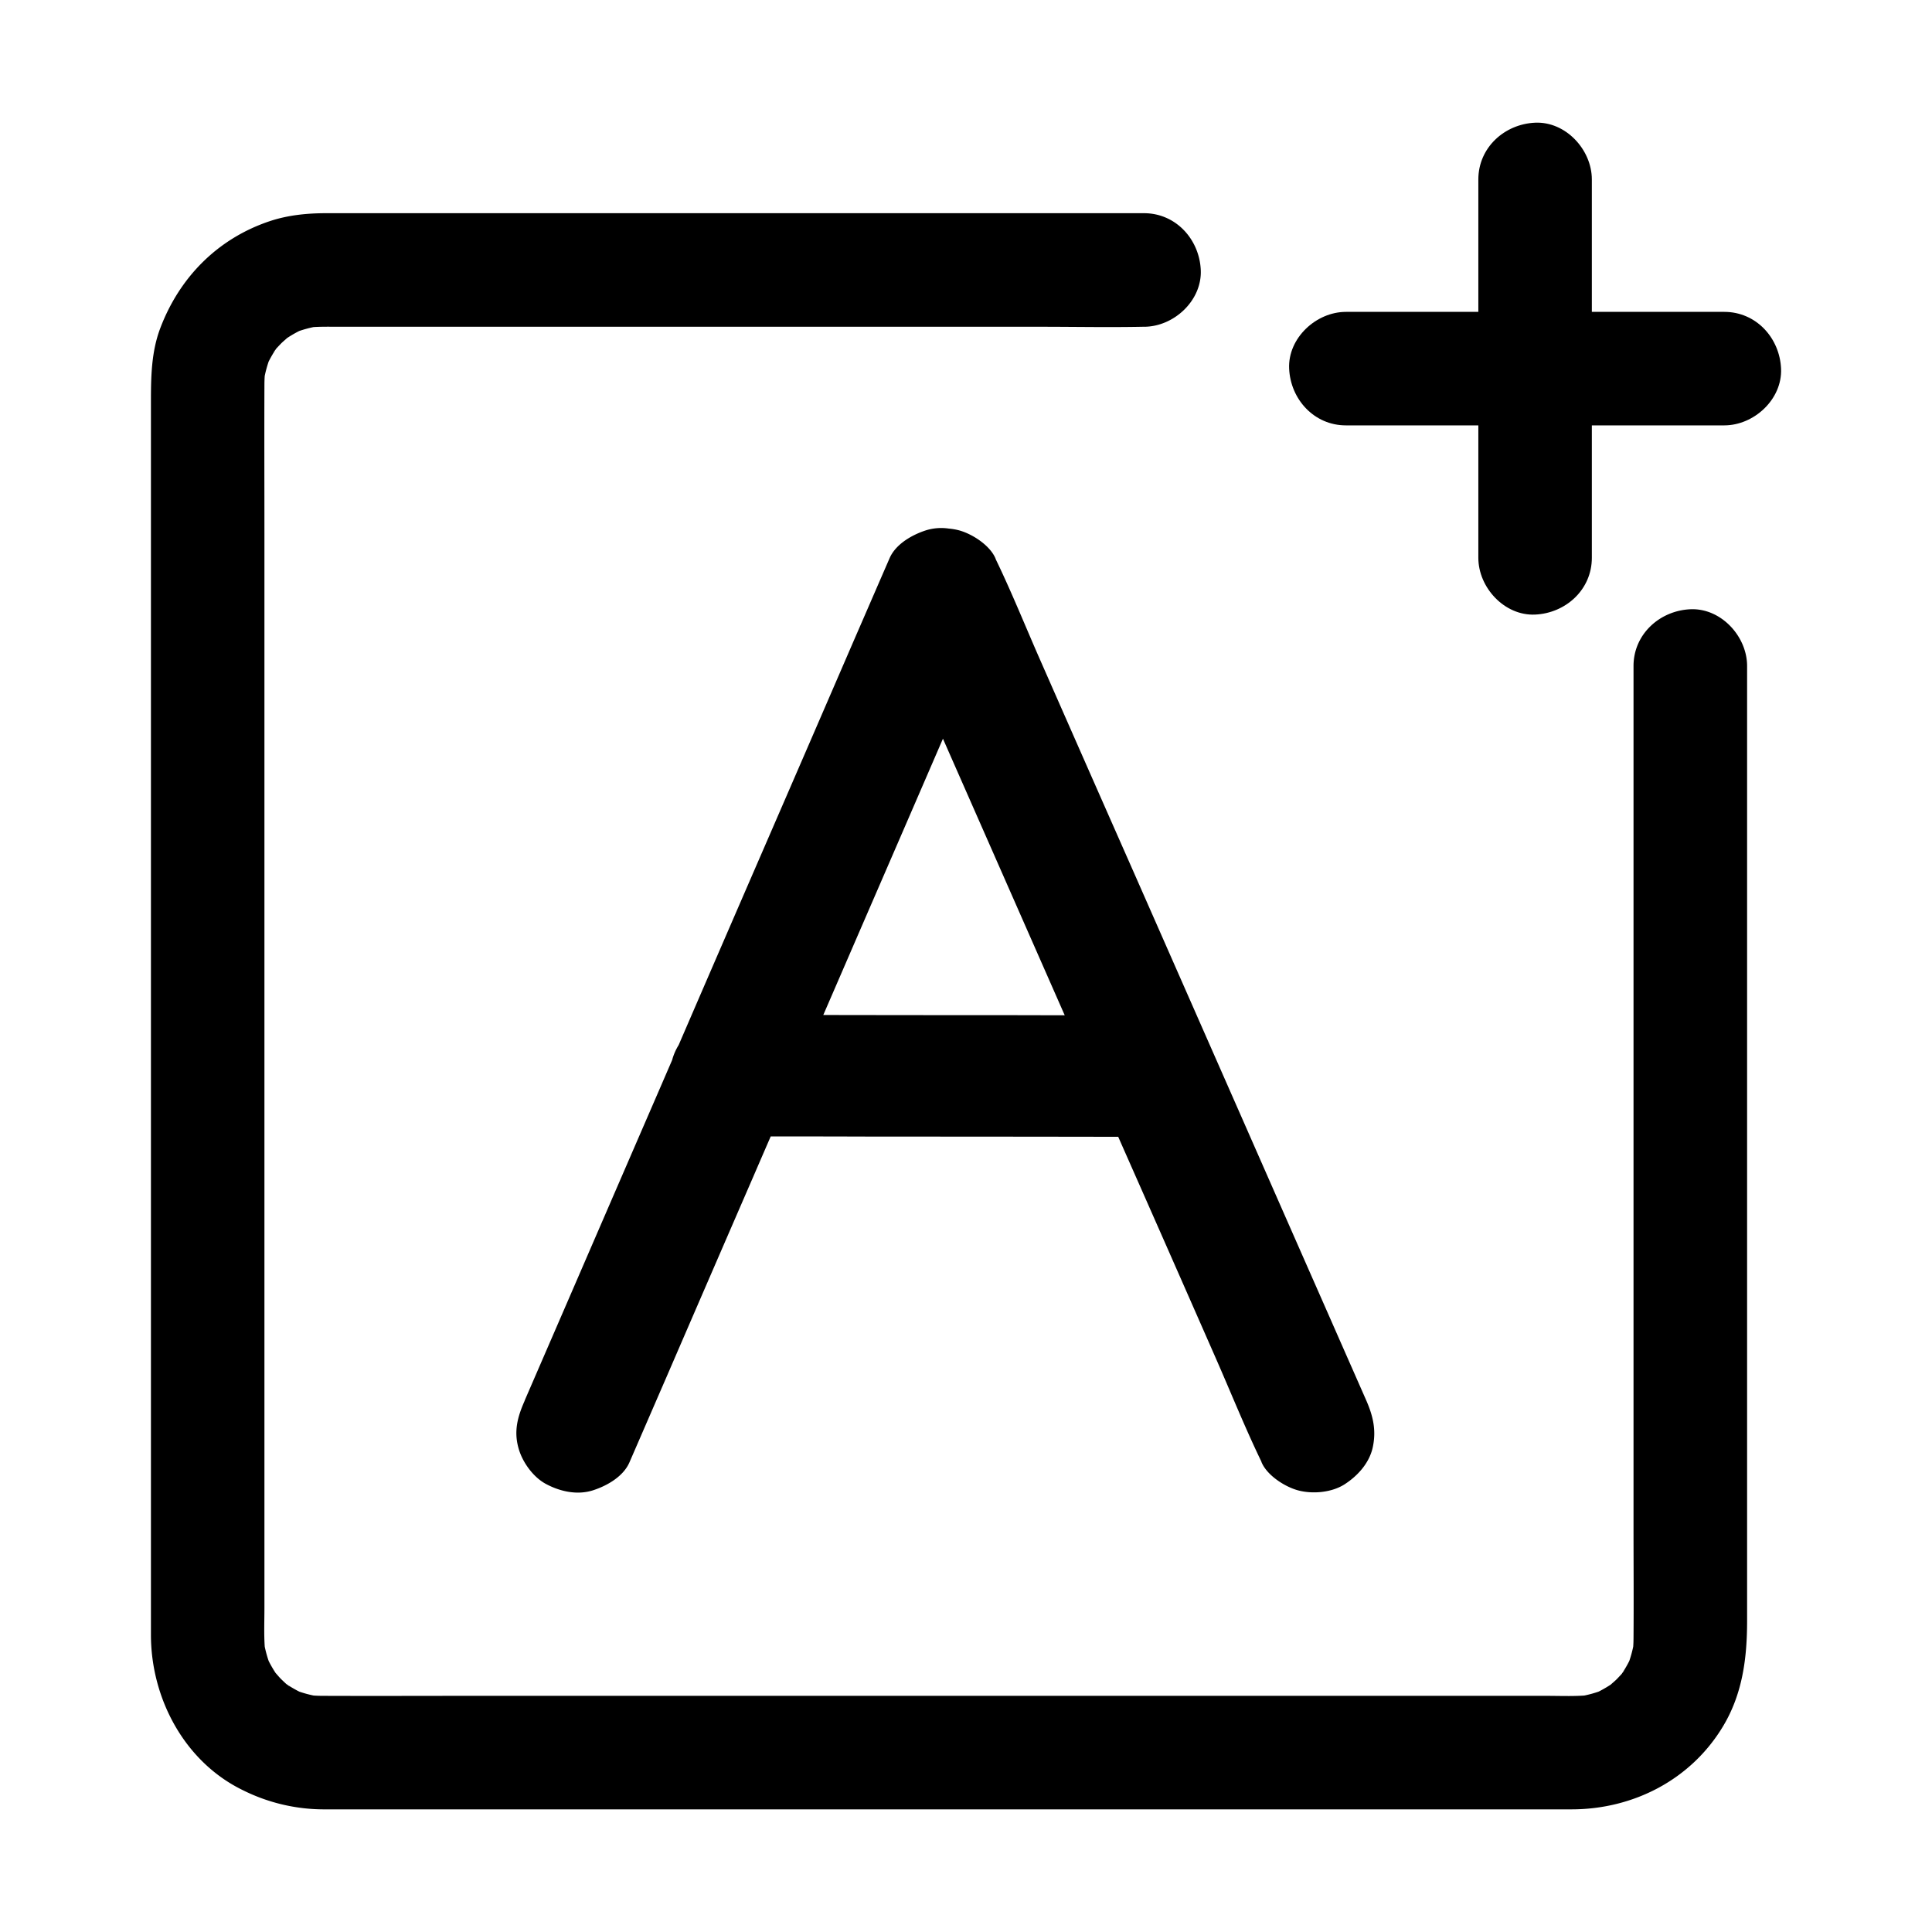 <?xml version="1.0" standalone="no"?><!DOCTYPE svg PUBLIC "-//W3C//DTD SVG 1.1//EN" "http://www.w3.org/Graphics/SVG/1.1/DTD/svg11.dtd"><svg t="1704431229386" class="icon" viewBox="0 0 1024 1024" version="1.1" xmlns="http://www.w3.org/2000/svg" p-id="4330" data-spm-anchor-id="a313x.search_index.0.i2.72023a81URNpwt" xmlns:xlink="http://www.w3.org/1999/xlink" width="200" height="200"><path d="M724.3 742.6c-6.54-14.88-13.08-29.67-19.61-44.55q-23.54-53.4-47.06-106.9l-56.72-128.82Q576.33 406.68 551.84 351c-8-18.1-15.39-36.6-23.94-54.3a7.66 7.66 0 0 1-0.3-0.8c-3-6.94-12.27-12.88-19.21-14.79a32 32 0 0 0-5.43-0.94 27.36 27.36 0 0 0-12.27 0.94c-7.44 2.42-16 7.34-19.21 14.79-6.43 14.78-12.87 29.66-19.3 44.44q-23.08 53.4-46.26 106.8t-46.24 106.79a29.67 29.67 0 0 0-3.44 7.94q-3.12 7.2-6.23 14.4-24.13 55.66-48.17 111.22l-23.53 54.3c-0.1 0.3-0.2 0.5-0.3 0.81-3.63 8.24-5.74 15.79-3.22 24.84 2 7.44 7.84 15.59 14.78 19.2 7.44 3.93 16.49 5.94 24.84 3.22 7.44-2.41 16-7.34 19.21-14.78 6.43-14.78 12.87-29.67 19.3-44.45q23.08-53.4 46.26-106.79 4.65-10.77 9.32-21.52 27.76 0 55.54 0.1 60.94 0 121.78 0.1h6.86l2.7 6.13Q620 664.32 644.45 720c7.95 18.1 15.39 36.61 23.93 54.31a5.45 5.45 0 0 1 0.3 0.8c3 6.94 12.27 12.87 19.21 14.78 7.75 2.12 18 1.21 24.84-3.22s12.87-11.06 14.78-19.2c2.02-8.98 0.41-16.47-3.21-24.87zM537.05 538.06q-50.38 0-100.69-0.09 9.38-21.63 18.73-43.25 22.4-51.64 44.69-103.19 19.44 44.14 38.88 88.3l25.66 58.29z" p-id="4331"></path><path d="M865.8 353v455.48c0 19.94 0.15 39.89 0 59.84a72.51 72.51 0 0 1-0.57 8.71l1.08-8a65.3 65.3 0 0 1-4.31 15.45l3-7.19a63.7 63.7 0 0 1-5 9.24c-0.48 0.72-1 1.42-1.48 2.15-2.28 3.43 2.23-3.12 2.32-3s-3.73 4.12-3.94 4.33c-1.22 1.22-2.63 2.28-3.83 3.52-2.23 2.3 5.73-4 3-2.29-0.73 0.47-1.42 1-2.14 1.5a63.75 63.75 0 0 1-9.77 5.33l7.18-3a64.17 64.17 0 0 1-15.34 4.27l8-1.07c-8.08 1-16.46 0.56-24.6 0.56H249.88c-26.34 0-52.67 0.11-79 0a73.79 73.79 0 0 1-8.92-0.56l8 1.07a64.29 64.29 0 0 1-15.44-4.29l7.18 3a64.51 64.51 0 0 1-9.23-5c-0.73-0.48-1.43-1-2.15-1.48-3.44-2.29 3.12 2.22 3 2.32s-4.13-3.73-4.33-3.94c-1.23-1.22-2.29-2.64-3.52-3.84-2.31-2.23 4 5.73 2.28 3-0.46-0.73-1-1.41-1.5-2.13a63.85 63.85 0 0 1-5.33-9.78l3 7.19a65.3 65.3 0 0 1-4.28-15.39l1.08 8c-1-8.09-0.57-16.47-0.57-24.6V282.91c0-26.33-0.1-52.67 0-79a71.94 71.94 0 0 1 0.57-8.92l-1.08 8a65.3 65.3 0 0 1 4.29-15.45l-3 7.19a63.7 63.7 0 0 1 5-9.24c0.48-0.73 1-1.42 1.48-2.15 2.28-3.43-2.23 3.12-2.32 3s3.73-4.12 3.94-4.33c1.22-1.22 2.63-2.28 3.83-3.52 2.23-2.3-5.73 4-3 2.29 0.73-0.47 1.42-1 2.14-1.5a62.91 62.91 0 0 1 9.77-5.33l-7.18 3a64.17 64.17 0 0 1 15.41-4.27l-8 1.07c6-0.76 12.1-0.56 18.15-0.56h371.59c17.93 0 35.91 0.36 53.84 0h0.77c15.74 0 30.81-13.84 30.08-30.09S623.22 113 606.35 113H172.74c-9.84 0-19.9 1-29.27 4.06-27.84 9.15-48.26 29.74-58.54 56.94-4.77 12.61-4.93 26-4.93 39.2v653.28c0 33.73 17.8 67.43 48.94 82.46A96.42 96.42 0 0 0 171.28 959h661.6c32.82 0 63.52-15.75 80.54-44.32C923.69 897.43 926 878.48 926 859V353c0-15.73-13.83-30.81-30.08-30.08S865.8 336.16 865.8 353z" p-id="4332" ></path><path d="M944 195.38c-0.73-16.3-13.22-30.08-30.09-30.08h-70.2V95.11c0-15.74-13.83-30.81-30.08-30.08s-30.08 13.21-30.08 30.08v70.19h-70.19c-15.74 0-30.81 13.84-30.09 30.08s13.22 30.08 30.09 30.08h70.19v70.2c0 15.73 13.84 30.81 30.08 30.08s30.08-13.22 30.08-30.08v-70.2h70.19c15.74 0 30.81-13.83 30.1-30.08z" p-id="4333"></path></svg>
